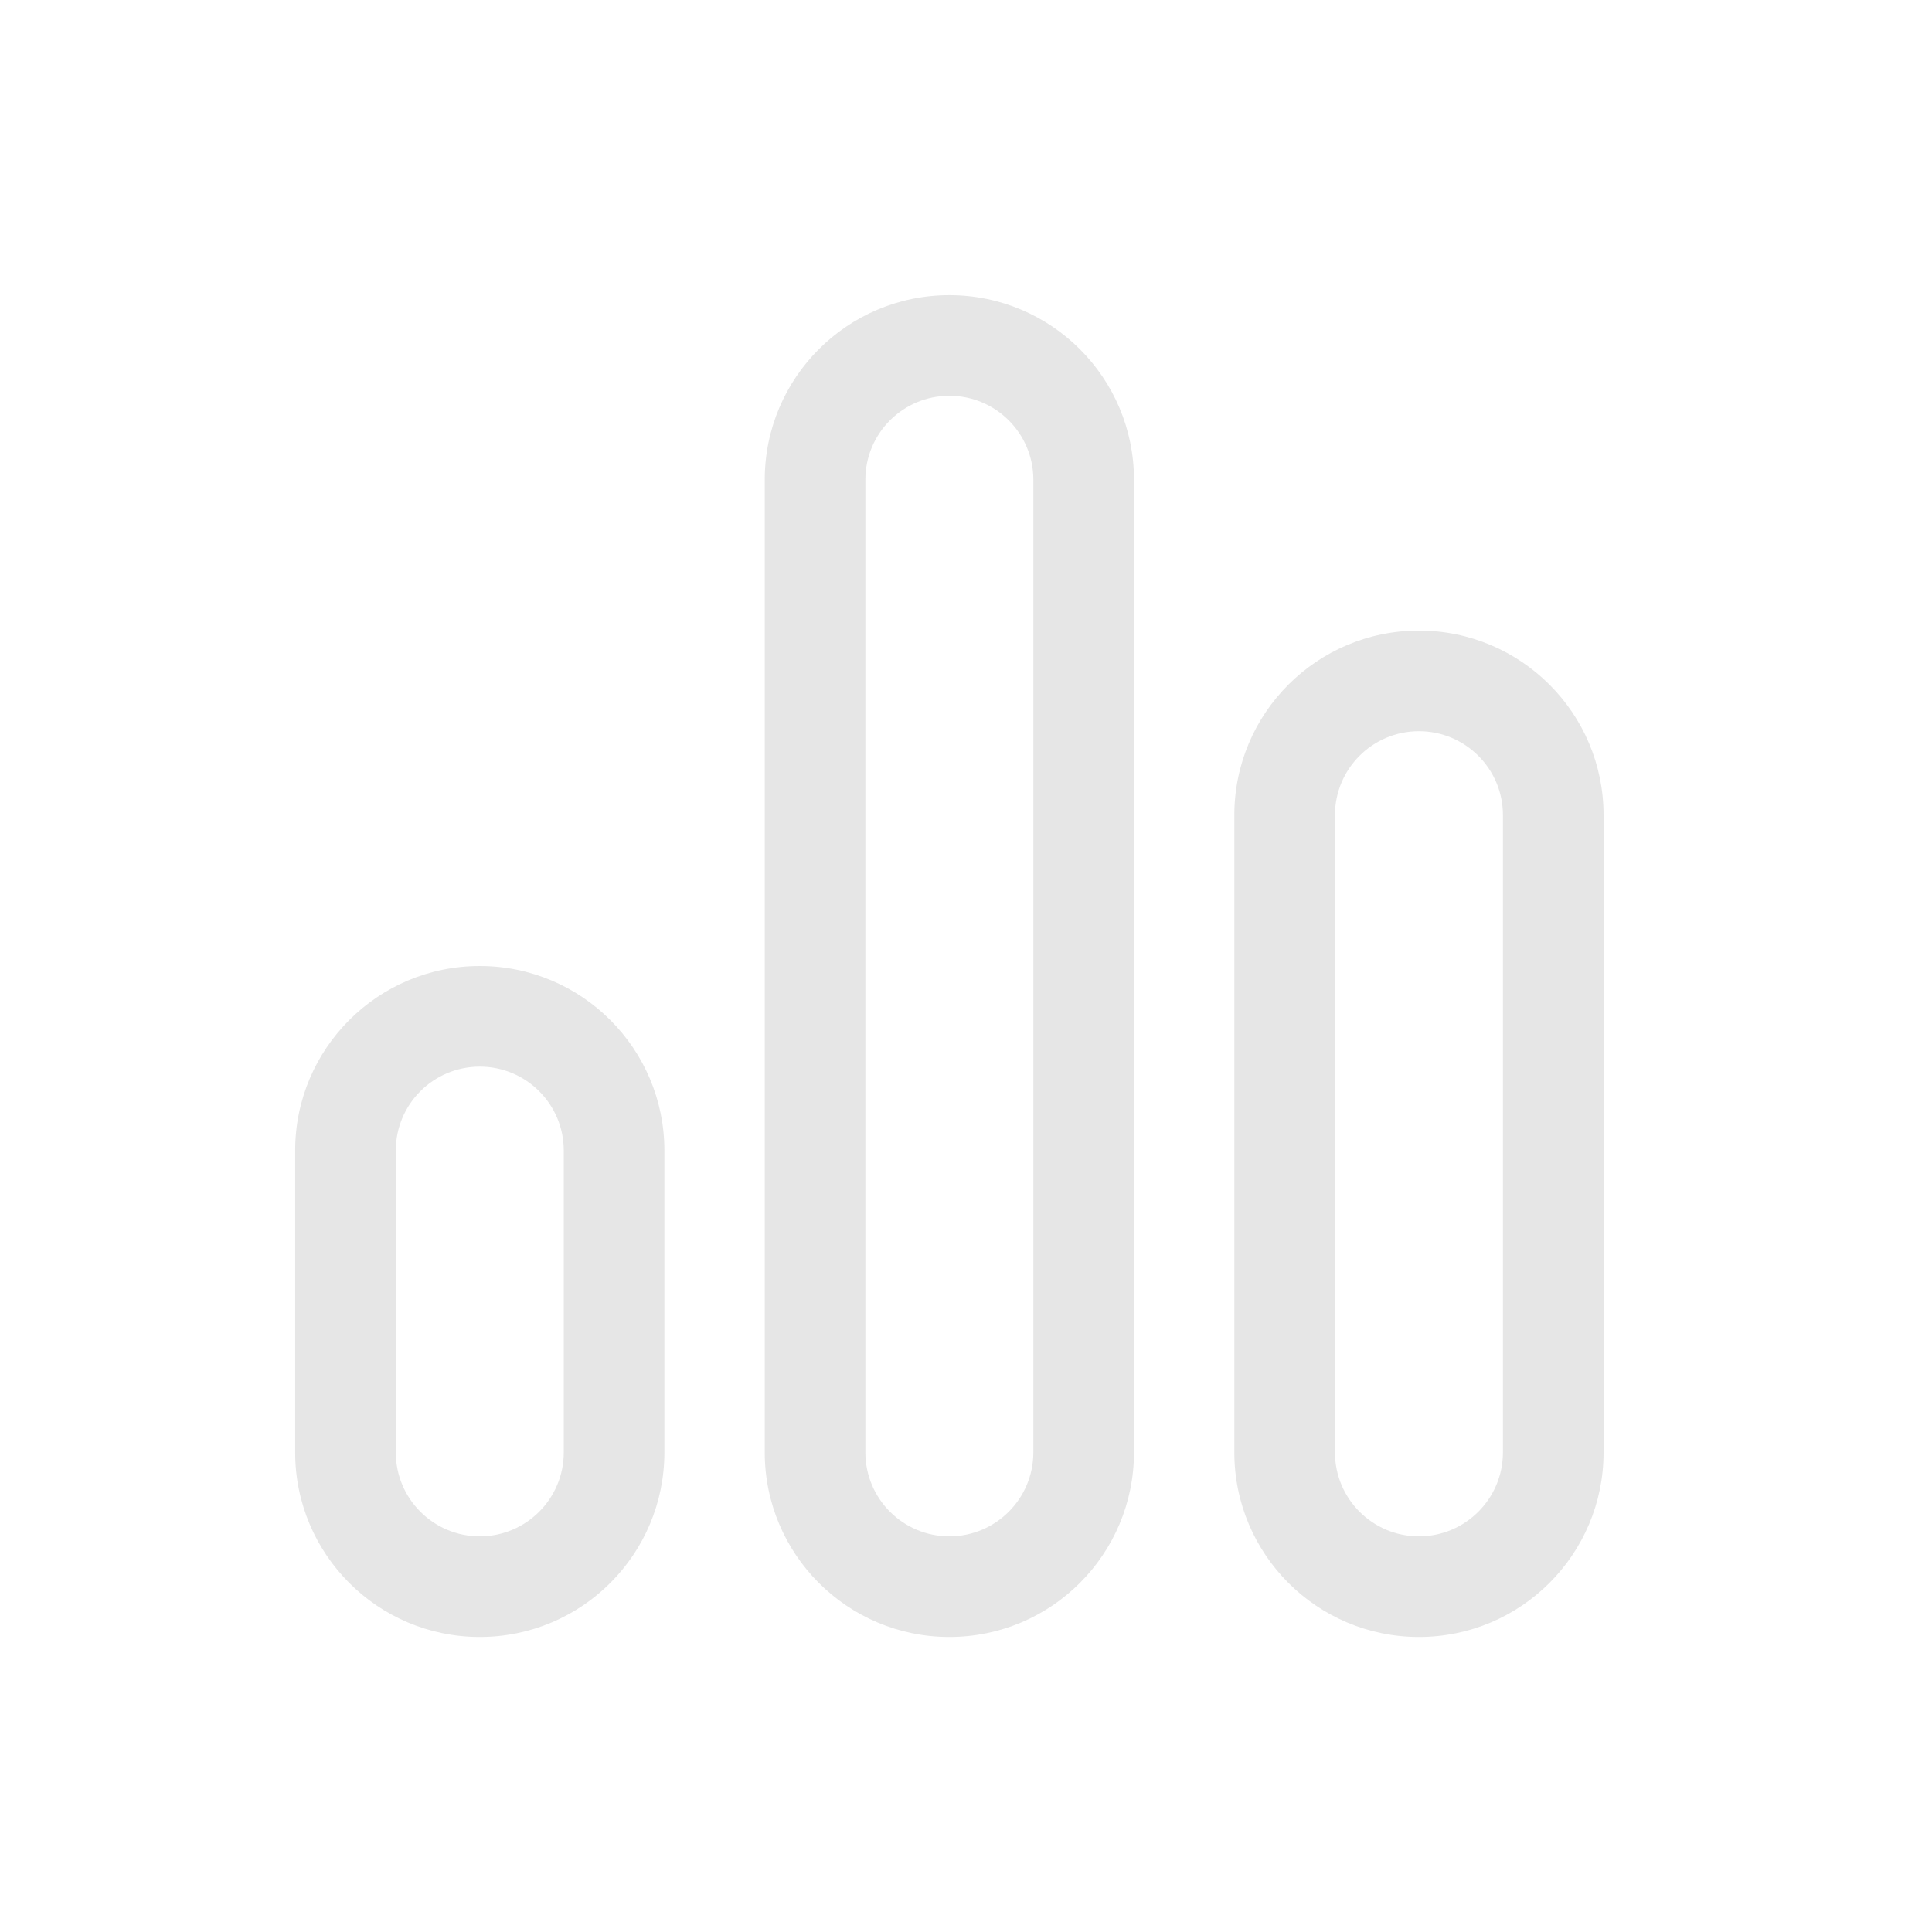 <!DOCTYPE svg PUBLIC "-//W3C//DTD SVG 1.1//EN" "http://www.w3.org/Graphics/SVG/1.1/DTD/svg11.dtd">

<svg width="800px" height="800px" viewBox="-2.4 -2.4 28.80 28.80" version="1.1" xmlns="http://www.w3.org/2000/svg" xmlns:xlink="http://www.w3.org/1999/xlink" fill="#000000">

<g id="SVGRepo_bgCarrier" stroke-width="0"/>

<g id="SVGRepo_tracerCarrier" stroke-linecap="round" stroke-linejoin="round"/>

<g id="SVGRepo_iconCarrier">
    <title>ic_fluent_poll_24_regular</title>
    <desc>Created with Sketch.</desc> 

<g id="🔍-Product-Icons" stroke="none" stroke-width="1" fill="none" fill-rule="evenodd"> <g id="ic_fluent_poll_24_regular" fill="#e6e6e6" fill-rule="nonzero"> <path d="M11.752,2 C13.272,2 14.504,3.232 14.504,4.751 L14.504,19.25 C14.504,20.77 13.272,22.002 11.752,22.002 C10.232,22.002 9,20.77 9,19.25 L9,4.751 C9,3.232 10.232,2 11.752,2 Z M18.752,7 C20.272,7 21.504,8.232 21.504,9.751 L21.504,19.25 C21.504,20.77 20.272,22.002 18.752,22.002 C17.232,22.002 16,20.77 16,19.25 L16,9.751 C16,8.232 17.232,7 18.752,7 Z M4.752,12 C6.272,12 7.504,13.232 7.504,14.751 L7.504,19.25 C7.504,20.77 6.272,22.002 4.752,22.002 C3.232,22.002 2,20.77 2,19.25 L2,14.751 C2,13.232 3.232,12 4.752,12 Z M11.752,3.5 C11.06,3.5 10.5,4.06 10.5,4.751 L10.5,19.25 C10.5,19.941 11.06,20.502 11.752,20.502 C12.443,20.502 13.004,19.941 13.004,19.25 L13.004,4.751 C13.004,4.06 12.443,3.5 11.752,3.5 Z M18.752,8.5 C18.06,8.5 17.5,9.06 17.5,9.751 L17.5,19.25 C17.5,19.941 18.06,20.502 18.752,20.502 C19.443,20.502 20.004,19.941 20.004,19.25 L20.004,9.751 C20.004,9.06 19.443,8.5 18.752,8.5 Z M4.752,13.5 C4.06,13.5 3.5,14.06 3.5,14.751 L3.5,19.25 C3.5,19.941 4.06,20.502 4.752,20.502 C5.443,20.502 6.004,19.941 6.004,19.25 L6.004,14.751 C6.004,14.06 5.443,13.5 4.752,13.5 Z" id="🎨-Color"> </path> </g> </g> </g>

</svg>